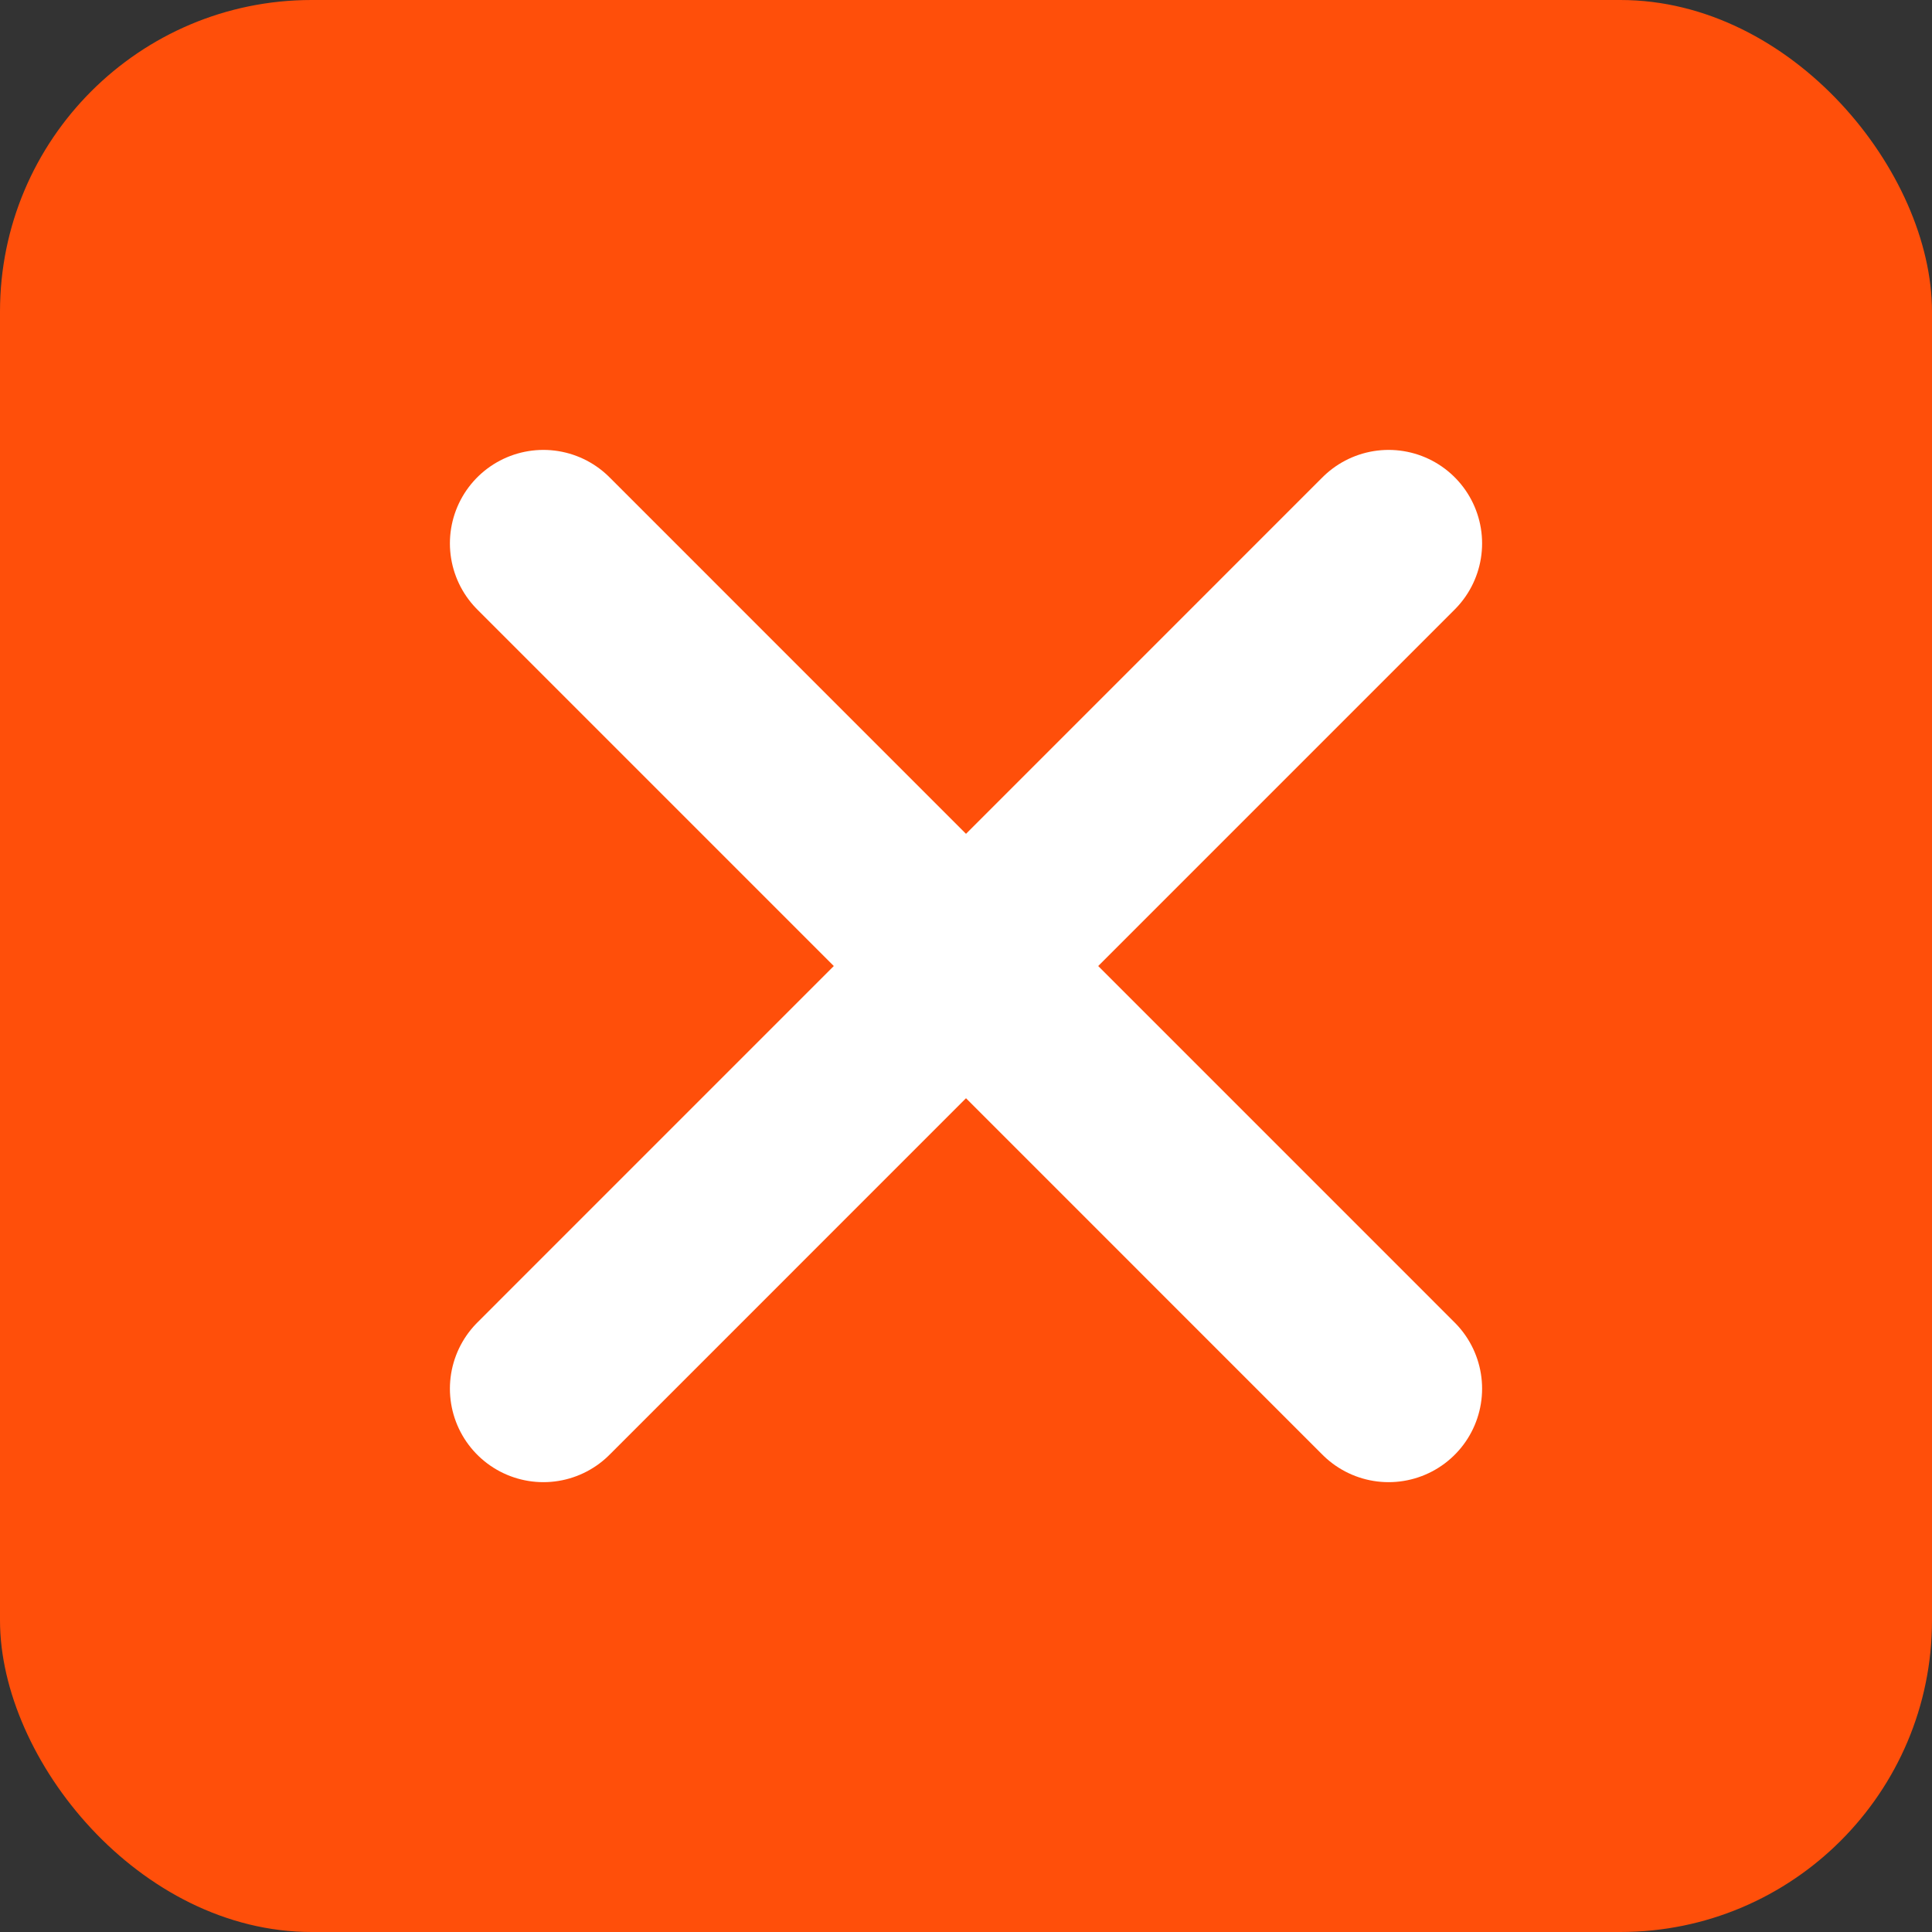 <svg width="31" height="31" viewBox="0 0 31 31" fill="none" xmlns="http://www.w3.org/2000/svg">
<rect x="0" y="0" width="31" height="31" fill="#333333" stroke="none"/>
<rect width="31" height="31" rx="5" fill="#FF4F0A"/>
<path d="M22.281 22.282L8.719 8.719" stroke="white" stroke-width="3" stroke-linecap="round" stroke-linejoin="round"/>
<path d="M22.281 8.719L8.719 22.282" stroke="white" stroke-width="3" stroke-linecap="round" stroke-linejoin="round"/>
</svg>
